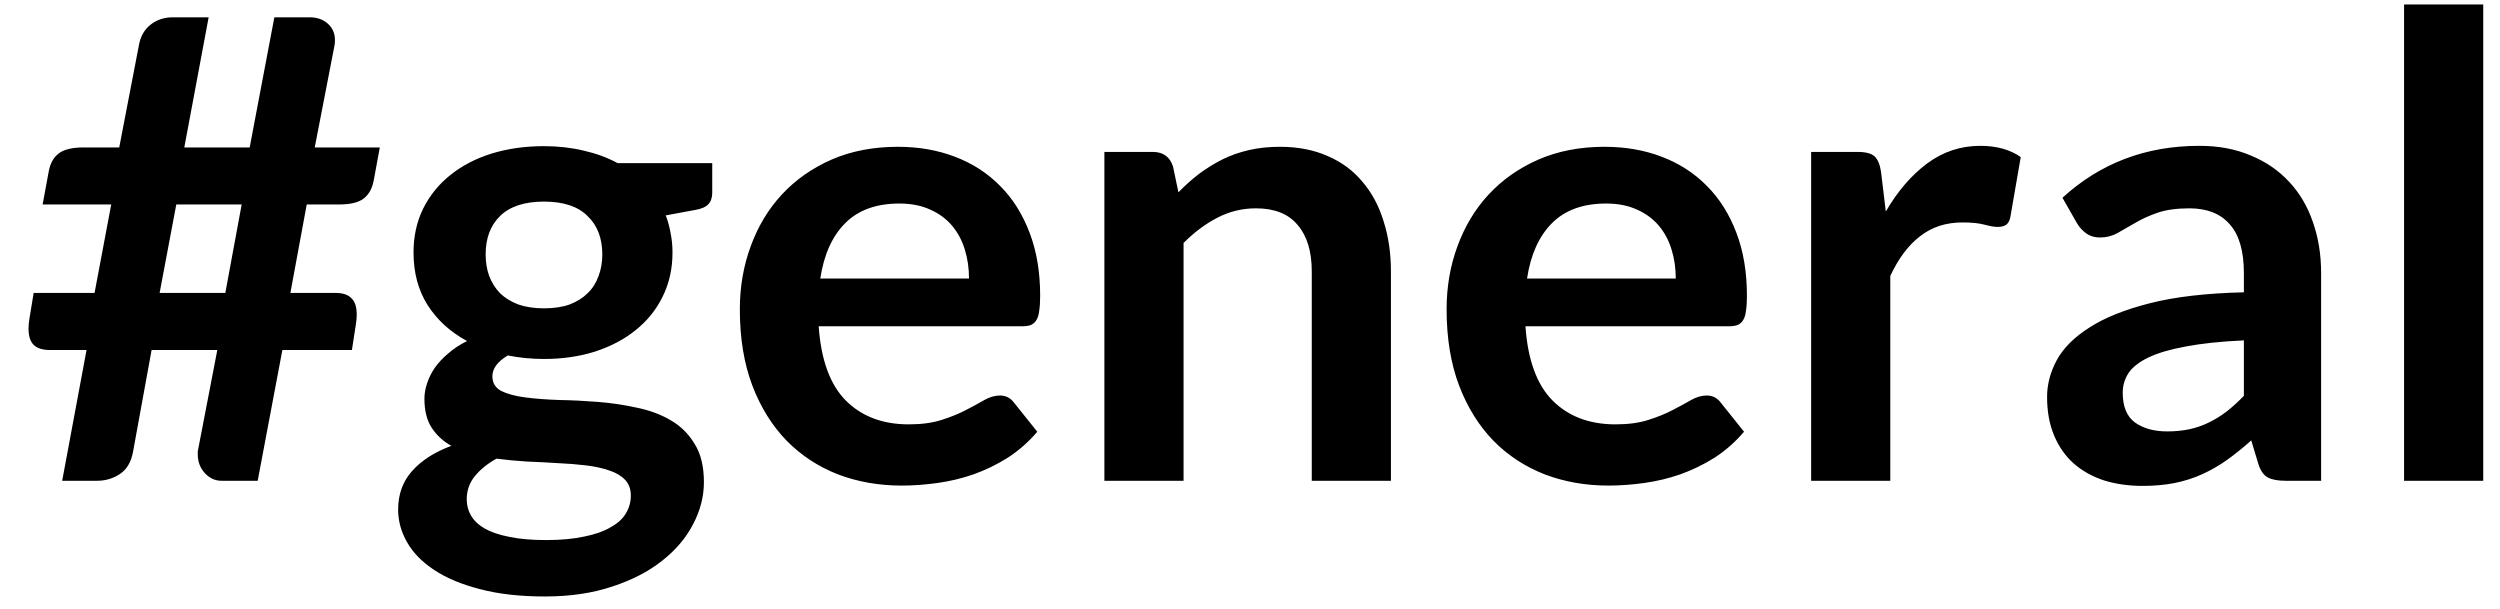 <svg width="78" height="19" viewBox="0 0 78 19" fill="none" xmlns="http://www.w3.org/2000/svg">
<path d="M8.81 10.92L8.04 15H6.91C6.71 15 6.537 14.92 6.39 14.76C6.243 14.6 6.17 14.403 6.17 14.17C6.17 14.137 6.17 14.107 6.17 14.08C6.177 14.047 6.183 14.013 6.19 13.98L6.78 10.92H4.73L4.15 14.1C4.09 14.42 3.953 14.65 3.74 14.79C3.527 14.93 3.29 15 3.03 15H1.94L2.7 10.92H1.55C1.337 10.92 1.173 10.87 1.06 10.77C0.947 10.663 0.89 10.49 0.89 10.25C0.89 10.157 0.9 10.05 0.92 9.93L1.05 9.14H2.95L3.47 6.38H1.33L1.52 5.35C1.567 5.097 1.67 4.91 1.83 4.79C1.99 4.663 2.25 4.6 2.61 4.6H3.72L4.34 1.38C4.393 1.113 4.517 0.907 4.71 0.76C4.903 0.613 5.13 0.54 5.39 0.54H6.51L5.75 4.6H7.79L8.56 0.54H9.66C9.893 0.54 10.083 0.607 10.23 0.74C10.377 0.873 10.45 1.043 10.45 1.25C10.45 1.317 10.447 1.367 10.44 1.4L9.82 4.6H11.85L11.66 5.63C11.613 5.883 11.507 6.073 11.34 6.2C11.18 6.32 10.923 6.38 10.57 6.38H9.57L9.06 9.14H10.48C10.693 9.14 10.853 9.193 10.96 9.3C11.073 9.4 11.13 9.573 11.13 9.82C11.13 9.913 11.12 10.02 11.1 10.14L10.98 10.92H8.81ZM4.98 9.14H7.03L7.54 6.38H5.5L4.98 9.14ZM16.972 4.56C17.412 4.56 17.825 4.607 18.212 4.7C18.598 4.787 18.952 4.917 19.272 5.09H22.222V6.01C22.222 6.163 22.182 6.283 22.102 6.37C22.022 6.457 21.885 6.517 21.692 6.55L20.772 6.72C20.838 6.893 20.888 7.077 20.922 7.27C20.962 7.463 20.982 7.667 20.982 7.88C20.982 8.387 20.878 8.847 20.672 9.26C20.472 9.667 20.192 10.013 19.832 10.3C19.478 10.587 19.055 10.81 18.562 10.97C18.075 11.123 17.545 11.2 16.972 11.2C16.585 11.2 16.208 11.163 15.842 11.09C15.522 11.283 15.362 11.5 15.362 11.74C15.362 11.947 15.455 12.1 15.642 12.2C15.835 12.293 16.085 12.36 16.392 12.4C16.705 12.44 17.058 12.467 17.452 12.48C17.845 12.487 18.248 12.507 18.662 12.54C19.075 12.573 19.478 12.633 19.872 12.72C20.265 12.8 20.615 12.93 20.922 13.11C21.235 13.29 21.485 13.537 21.672 13.85C21.865 14.157 21.962 14.553 21.962 15.04C21.962 15.493 21.848 15.933 21.622 16.36C21.402 16.787 21.078 17.167 20.652 17.5C20.232 17.833 19.715 18.1 19.102 18.3C18.488 18.507 17.788 18.61 17.002 18.61C16.222 18.61 15.545 18.533 14.972 18.38C14.398 18.233 13.922 18.033 13.542 17.78C13.168 17.533 12.888 17.247 12.702 16.92C12.515 16.593 12.422 16.253 12.422 15.9C12.422 15.42 12.568 15.017 12.862 14.69C13.155 14.363 13.562 14.103 14.082 13.91C13.828 13.77 13.625 13.583 13.472 13.35C13.318 13.117 13.242 12.813 13.242 12.44C13.242 12.287 13.268 12.13 13.322 11.97C13.375 11.803 13.455 11.64 13.562 11.48C13.675 11.32 13.815 11.17 13.982 11.03C14.148 10.883 14.345 10.753 14.572 10.64C14.052 10.36 13.642 9.987 13.342 9.52C13.048 9.053 12.902 8.507 12.902 7.88C12.902 7.373 13.002 6.917 13.202 6.51C13.408 6.097 13.692 5.747 14.052 5.46C14.418 5.167 14.848 4.943 15.342 4.79C15.842 4.637 16.385 4.56 16.972 4.56ZM19.682 15.46C19.682 15.26 19.622 15.097 19.502 14.97C19.382 14.843 19.218 14.747 19.012 14.68C18.805 14.607 18.562 14.553 18.282 14.52C18.008 14.487 17.715 14.463 17.402 14.45C17.095 14.43 16.775 14.413 16.442 14.4C16.115 14.38 15.798 14.35 15.492 14.31C15.212 14.463 14.985 14.647 14.812 14.86C14.645 15.067 14.562 15.307 14.562 15.58C14.562 15.76 14.605 15.927 14.692 16.08C14.785 16.24 14.928 16.377 15.122 16.49C15.322 16.603 15.578 16.69 15.892 16.75C16.205 16.817 16.588 16.85 17.042 16.85C17.502 16.85 17.898 16.813 18.232 16.74C18.565 16.673 18.838 16.577 19.052 16.45C19.272 16.33 19.432 16.183 19.532 16.01C19.632 15.843 19.682 15.66 19.682 15.46ZM16.972 9.62C17.278 9.62 17.545 9.58 17.772 9.5C17.998 9.413 18.185 9.297 18.332 9.15C18.485 9.003 18.598 8.827 18.672 8.62C18.752 8.413 18.792 8.187 18.792 7.94C18.792 7.433 18.638 7.033 18.332 6.74C18.032 6.44 17.578 6.29 16.972 6.29C16.365 6.29 15.908 6.44 15.602 6.74C15.302 7.033 15.152 7.433 15.152 7.94C15.152 8.18 15.188 8.403 15.262 8.61C15.342 8.817 15.455 8.997 15.602 9.15C15.755 9.297 15.945 9.413 16.172 9.5C16.405 9.58 16.672 9.62 16.972 9.62ZM28.013 4.58C28.66 4.58 29.253 4.683 29.793 4.89C30.34 5.097 30.81 5.4 31.203 5.8C31.596 6.193 31.903 6.68 32.123 7.26C32.343 7.833 32.453 8.49 32.453 9.23C32.453 9.417 32.443 9.573 32.423 9.7C32.41 9.82 32.38 9.917 32.333 9.99C32.293 10.057 32.236 10.107 32.163 10.14C32.09 10.167 31.997 10.18 31.883 10.18H25.543C25.616 11.233 25.9 12.007 26.393 12.5C26.887 12.993 27.54 13.24 28.353 13.24C28.753 13.24 29.096 13.193 29.383 13.1C29.677 13.007 29.93 12.903 30.143 12.79C30.363 12.677 30.553 12.573 30.713 12.48C30.88 12.387 31.04 12.34 31.193 12.34C31.293 12.34 31.38 12.36 31.453 12.4C31.526 12.44 31.59 12.497 31.643 12.57L32.363 13.47C32.09 13.79 31.783 14.06 31.443 14.28C31.103 14.493 30.747 14.667 30.373 14.8C30.006 14.927 29.63 15.017 29.243 15.07C28.863 15.123 28.493 15.15 28.133 15.15C27.42 15.15 26.756 15.033 26.143 14.8C25.53 14.56 24.997 14.21 24.543 13.75C24.09 13.283 23.733 12.71 23.473 12.03C23.213 11.343 23.083 10.55 23.083 9.65C23.083 8.95 23.197 8.293 23.423 7.68C23.65 7.06 23.973 6.523 24.393 6.07C24.82 5.61 25.337 5.247 25.943 4.98C26.556 4.713 27.247 4.58 28.013 4.58ZM28.063 6.35C27.343 6.35 26.78 6.553 26.373 6.96C25.966 7.367 25.706 7.943 25.593 8.69H30.233C30.233 8.37 30.19 8.07 30.103 7.79C30.017 7.503 29.883 7.253 29.703 7.04C29.523 6.827 29.297 6.66 29.023 6.54C28.75 6.413 28.43 6.35 28.063 6.35ZM34.457 15V4.74H35.967C36.287 4.74 36.497 4.89 36.597 5.19L36.767 6C36.973 5.787 37.19 5.593 37.417 5.42C37.65 5.247 37.893 5.097 38.147 4.97C38.407 4.843 38.683 4.747 38.977 4.68C39.27 4.613 39.59 4.58 39.937 4.58C40.497 4.58 40.993 4.677 41.427 4.87C41.86 5.057 42.22 5.323 42.507 5.67C42.8 6.01 43.02 6.42 43.167 6.9C43.32 7.373 43.397 7.897 43.397 8.47V15H40.927V8.47C40.927 7.843 40.78 7.36 40.487 7.02C40.2 6.673 39.767 6.5 39.187 6.5C38.76 6.5 38.36 6.597 37.987 6.79C37.613 6.983 37.26 7.247 36.927 7.58V15H34.457ZM50.064 4.58C50.711 4.58 51.304 4.683 51.844 4.89C52.391 5.097 52.861 5.4 53.254 5.8C53.647 6.193 53.954 6.68 54.174 7.26C54.394 7.833 54.504 8.49 54.504 9.23C54.504 9.417 54.494 9.573 54.474 9.7C54.461 9.82 54.431 9.917 54.384 9.99C54.344 10.057 54.287 10.107 54.214 10.14C54.141 10.167 54.047 10.18 53.934 10.18H47.594C47.667 11.233 47.951 12.007 48.444 12.5C48.937 12.993 49.591 13.24 50.404 13.24C50.804 13.24 51.147 13.193 51.434 13.1C51.727 13.007 51.981 12.903 52.194 12.79C52.414 12.677 52.604 12.573 52.764 12.48C52.931 12.387 53.091 12.34 53.244 12.34C53.344 12.34 53.431 12.36 53.504 12.4C53.577 12.44 53.641 12.497 53.694 12.57L54.414 13.47C54.141 13.79 53.834 14.06 53.494 14.28C53.154 14.493 52.797 14.667 52.424 14.8C52.057 14.927 51.681 15.017 51.294 15.07C50.914 15.123 50.544 15.15 50.184 15.15C49.471 15.15 48.807 15.033 48.194 14.8C47.581 14.56 47.047 14.21 46.594 13.75C46.141 13.283 45.784 12.71 45.524 12.03C45.264 11.343 45.134 10.55 45.134 9.65C45.134 8.95 45.247 8.293 45.474 7.68C45.701 7.06 46.024 6.523 46.444 6.07C46.871 5.61 47.387 5.247 47.994 4.98C48.607 4.713 49.297 4.58 50.064 4.58ZM50.114 6.35C49.394 6.35 48.831 6.553 48.424 6.96C48.017 7.367 47.757 7.943 47.644 8.69H52.284C52.284 8.37 52.241 8.07 52.154 7.79C52.067 7.503 51.934 7.253 51.754 7.04C51.574 6.827 51.347 6.66 51.074 6.54C50.801 6.413 50.481 6.35 50.114 6.35ZM56.508 15V4.74H57.958C58.211 4.74 58.388 4.787 58.487 4.88C58.587 4.973 58.654 5.133 58.688 5.36L58.837 6.6C59.204 5.967 59.634 5.467 60.127 5.1C60.621 4.733 61.174 4.55 61.788 4.55C62.294 4.55 62.714 4.667 63.047 4.9L62.727 6.75C62.708 6.87 62.664 6.957 62.597 7.01C62.531 7.057 62.441 7.08 62.328 7.08C62.227 7.08 62.091 7.057 61.917 7.01C61.744 6.963 61.514 6.94 61.227 6.94C60.714 6.94 60.274 7.083 59.907 7.37C59.541 7.65 59.231 8.063 58.977 8.61V15H56.508ZM72.419 15H71.309C71.075 15 70.892 14.967 70.759 14.9C70.625 14.827 70.525 14.683 70.459 14.47L70.239 13.74C69.979 13.973 69.722 14.18 69.469 14.36C69.222 14.533 68.965 14.68 68.699 14.8C68.432 14.92 68.149 15.01 67.849 15.07C67.549 15.13 67.215 15.16 66.849 15.16C66.415 15.16 66.015 15.103 65.649 14.99C65.282 14.87 64.965 14.693 64.699 14.46C64.439 14.227 64.235 13.937 64.089 13.59C63.942 13.243 63.869 12.84 63.869 12.38C63.869 11.993 63.969 11.613 64.169 11.24C64.375 10.86 64.715 10.52 65.189 10.22C65.662 9.913 66.292 9.66 67.079 9.46C67.865 9.26 68.842 9.147 70.009 9.12V8.52C70.009 7.833 69.862 7.327 69.569 7C69.282 6.667 68.862 6.5 68.309 6.5C67.909 6.5 67.575 6.547 67.309 6.64C67.042 6.733 66.809 6.84 66.609 6.96C66.415 7.073 66.235 7.177 66.069 7.27C65.902 7.363 65.719 7.41 65.519 7.41C65.352 7.41 65.209 7.367 65.089 7.28C64.969 7.193 64.872 7.087 64.799 6.96L64.349 6.17C65.529 5.09 66.952 4.55 68.619 4.55C69.219 4.55 69.752 4.65 70.219 4.85C70.692 5.043 71.092 5.317 71.419 5.67C71.745 6.017 71.992 6.433 72.159 6.92C72.332 7.407 72.419 7.94 72.419 8.52V15ZM67.619 13.46C67.872 13.46 68.105 13.437 68.319 13.39C68.532 13.343 68.732 13.273 68.919 13.18C69.112 13.087 69.295 12.973 69.469 12.84C69.649 12.7 69.829 12.537 70.009 12.35V10.62C69.289 10.653 68.685 10.717 68.199 10.81C67.719 10.897 67.332 11.01 67.039 11.15C66.745 11.29 66.535 11.453 66.409 11.64C66.289 11.827 66.229 12.03 66.229 12.25C66.229 12.683 66.355 12.993 66.609 13.18C66.869 13.367 67.205 13.46 67.619 13.46ZM77.477 0.14V15H75.007V0.14H77.477Z" fill="black"/>
</svg>
